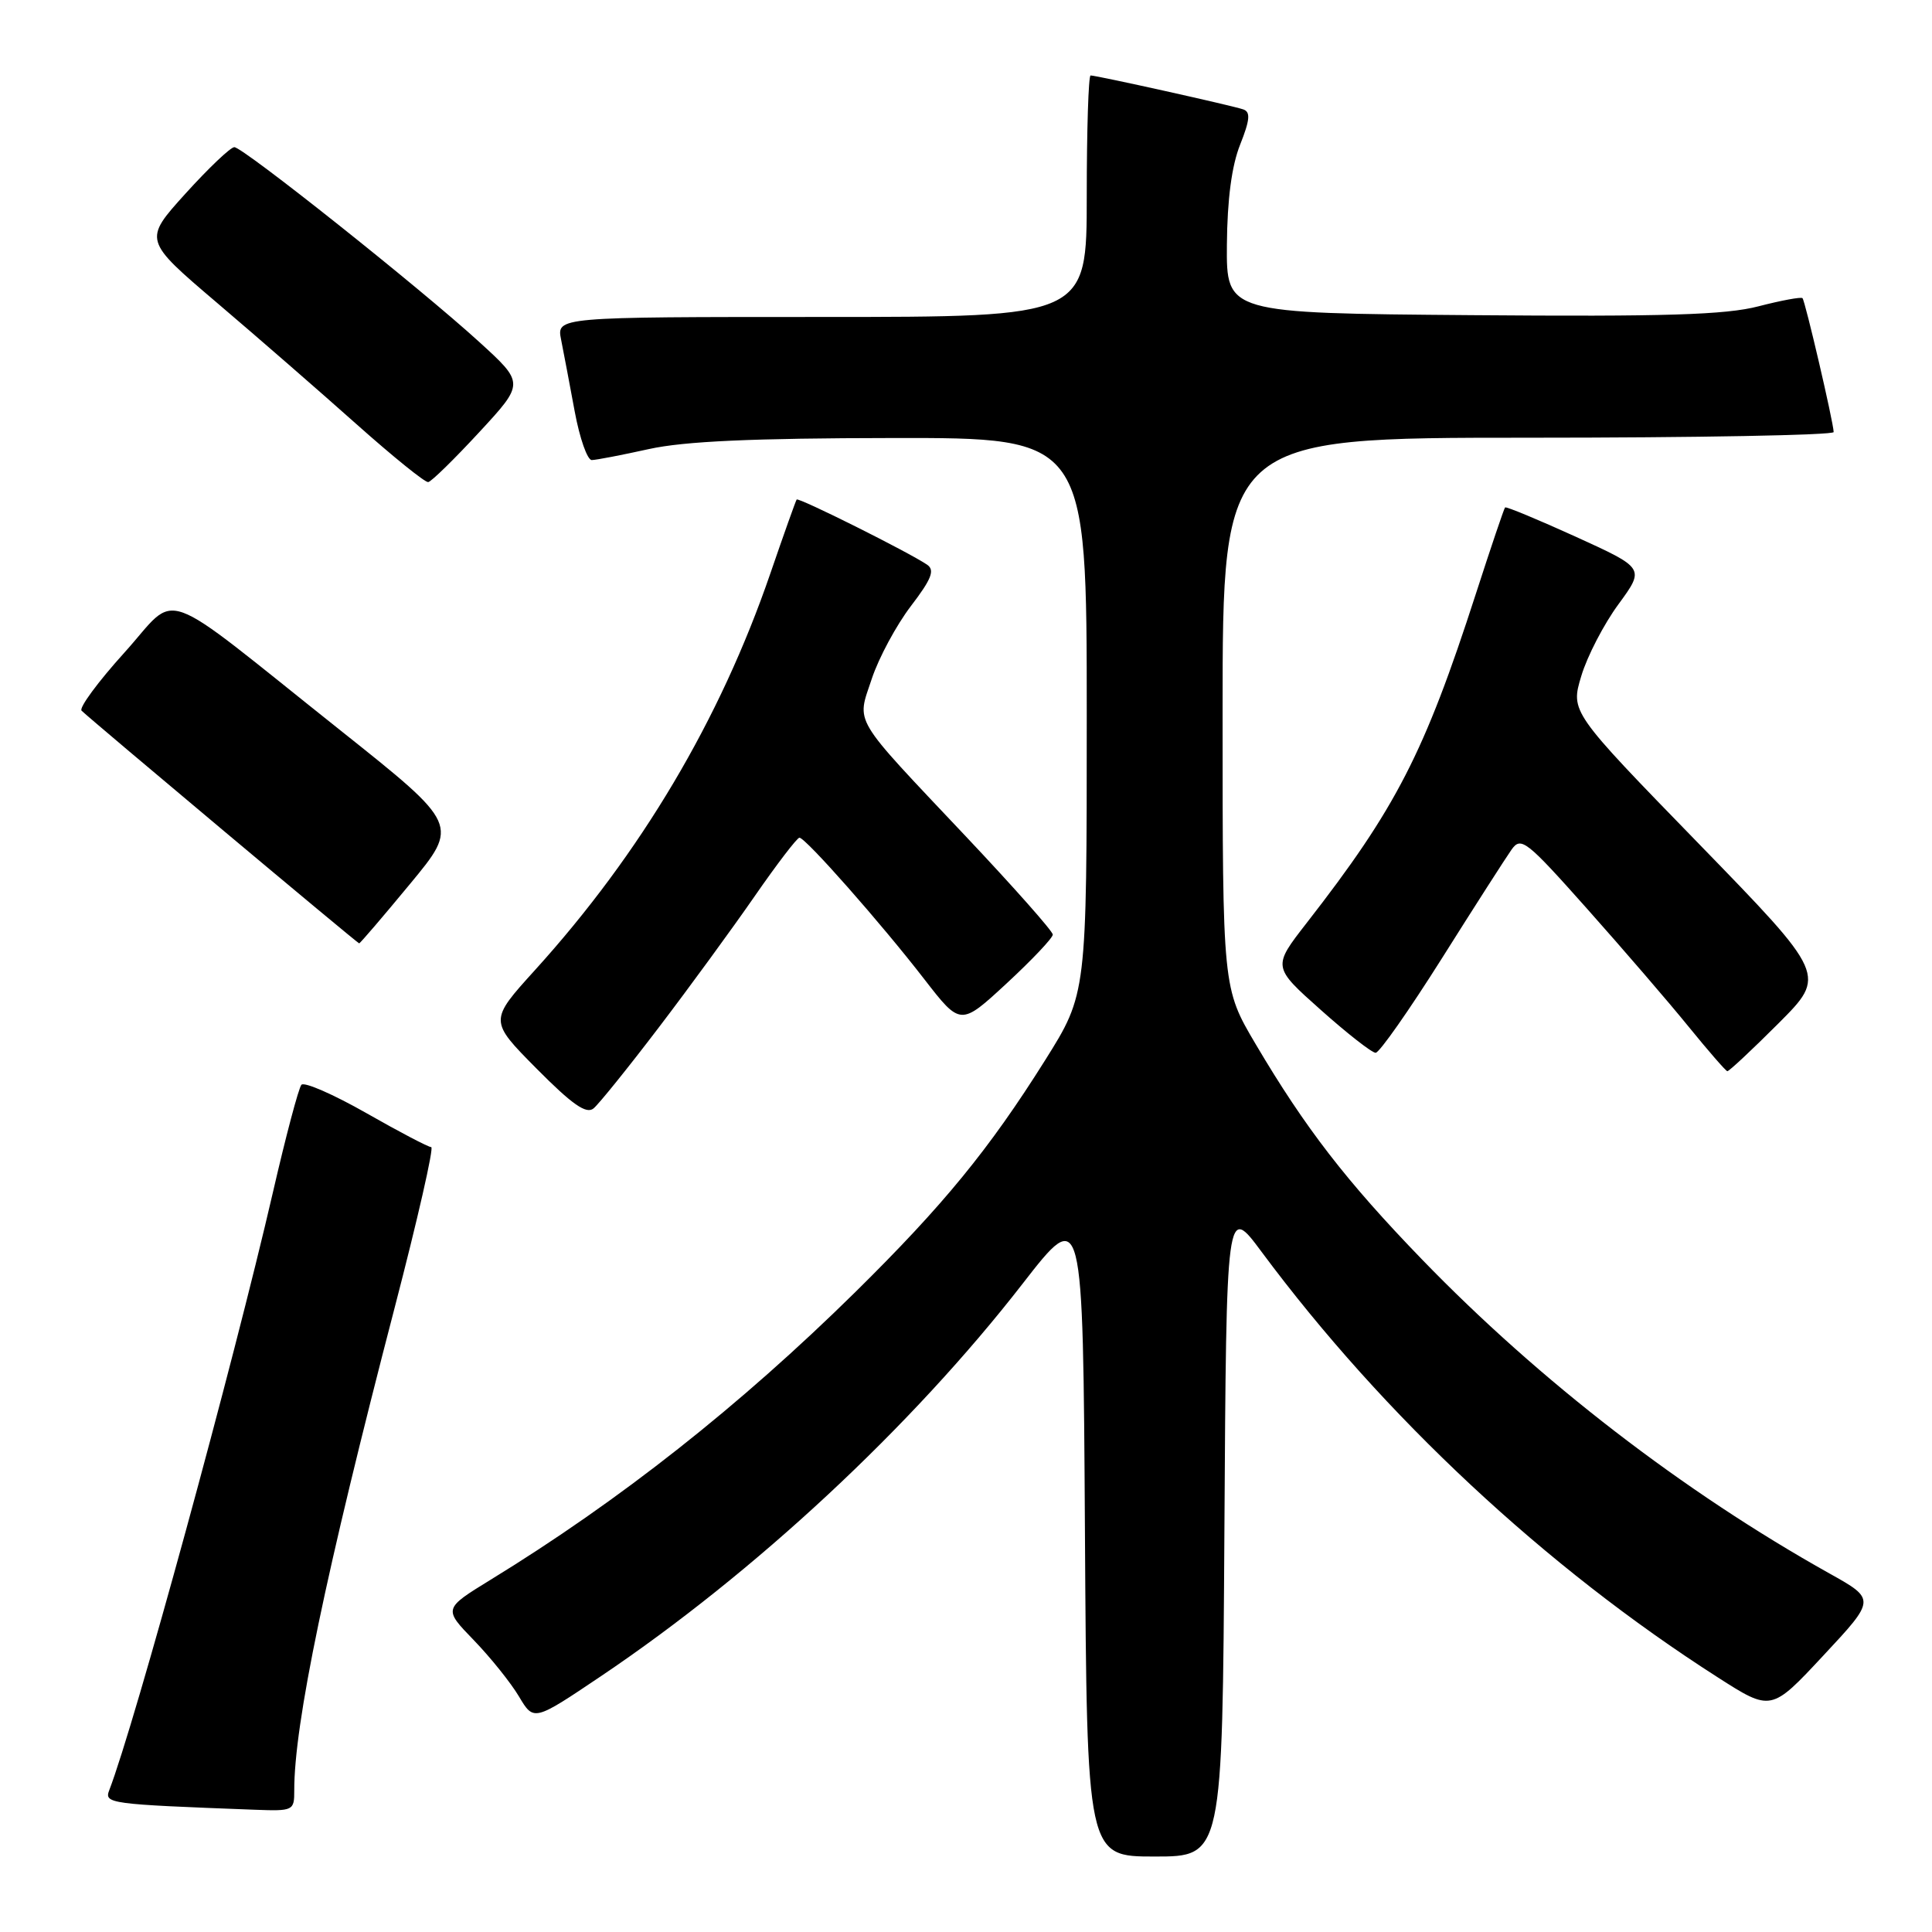 <?xml version="1.0" encoding="UTF-8" standalone="no"?>
<!DOCTYPE svg PUBLIC "-//W3C//DTD SVG 1.1//EN" "http://www.w3.org/Graphics/SVG/1.1/DTD/svg11.dtd" >
<svg xmlns="http://www.w3.org/2000/svg" xmlns:xlink="http://www.w3.org/1999/xlink" version="1.1" viewBox="0 0 256 256">
 <g >
 <path fill="currentColor"
d=" M 162.24 202.80 C 162.50 159.59 162.50 159.59 167.17 165.88 C 183.38 187.70 204.79 207.66 227.60 222.25 C 234.69 226.79 234.69 226.79 241.62 219.35 C 248.55 211.92 248.55 211.92 242.41 208.49 C 223.01 197.64 204.03 183.01 188.42 166.88 C 178.40 156.52 172.97 149.50 166.38 138.35 C 162.00 130.94 162.00 130.94 162.00 94.47 C 162.00 58.00 162.00 58.00 202.50 58.00 C 224.78 58.00 242.99 57.66 242.97 57.25 C 242.93 55.90 239.19 39.86 238.84 39.51 C 238.65 39.32 236.02 39.81 233.00 40.59 C 228.67 41.72 220.61 41.97 195.00 41.76 C 162.50 41.50 162.50 41.50 162.57 32.43 C 162.62 26.40 163.21 21.94 164.33 19.15 C 165.62 15.90 165.72 14.84 164.75 14.50 C 163.38 14.01 145.33 10.00 144.51 10.00 C 144.23 10.00 144.00 17.20 144.00 26.00 C 144.00 42.00 144.00 42.00 108.88 42.00 C 73.75 42.00 73.75 42.00 74.35 45.01 C 74.68 46.67 75.49 50.94 76.15 54.51 C 76.81 58.08 77.83 60.98 78.42 60.96 C 79.02 60.95 82.42 60.29 86.00 59.50 C 90.67 58.47 99.74 58.06 118.25 58.04 C 144.00 58.00 144.00 58.00 144.00 94.85 C 144.00 131.69 144.00 131.69 138.50 140.46 C 131.06 152.30 125.01 159.69 113.34 171.20 C 98.05 186.26 82.10 198.85 65.00 209.33 C 58.75 213.17 58.75 213.17 62.78 217.33 C 64.99 219.62 67.69 222.98 68.77 224.80 C 70.73 228.09 70.73 228.09 79.62 222.11 C 99.98 208.41 120.78 189.06 135.50 170.10 C 143.50 159.80 143.50 159.80 143.76 202.90 C 144.02 246.00 144.02 246.00 153.00 246.00 C 161.98 246.00 161.98 246.00 162.24 202.80 Z  M 38.99 237.25 C 38.97 228.50 43.14 208.44 52.30 173.25 C 55.34 161.56 57.52 152.00 57.14 152.00 C 56.76 152.00 52.89 149.97 48.54 147.49 C 44.18 145.01 40.32 143.32 39.94 143.74 C 39.57 144.16 37.87 150.57 36.16 158.00 C 30.91 180.77 17.85 228.46 14.48 237.20 C 13.79 238.99 14.42 239.07 33.75 239.80 C 38.86 239.99 39.00 239.93 38.99 237.25 Z  M 87.28 136.16 C 91.33 130.85 97.05 123.01 100.00 118.75 C 102.95 114.49 105.62 111.00 105.93 111.00 C 106.74 111.00 116.75 122.34 122.46 129.73 C 127.28 135.95 127.28 135.95 133.39 130.30 C 136.75 127.19 139.50 124.28 139.50 123.84 C 139.50 123.39 134.32 117.55 128.00 110.85 C 112.69 94.63 113.51 96.00 115.52 89.93 C 116.44 87.16 118.77 82.84 120.69 80.32 C 123.45 76.71 123.90 75.54 122.84 74.82 C 120.39 73.16 105.80 65.87 105.56 66.19 C 105.44 66.36 103.86 70.78 102.07 76.00 C 95.41 95.38 84.92 113.06 70.88 128.55 C 64.81 135.25 64.81 135.25 71.09 141.59 C 75.82 146.36 77.69 147.67 78.65 146.87 C 79.35 146.29 83.24 141.47 87.28 136.16 Z  M 235.65 135.61 C 242.03 129.22 242.03 129.22 225.07 111.77 C 208.10 94.32 208.10 94.32 209.53 89.57 C 210.31 86.96 212.53 82.68 214.46 80.06 C 217.95 75.29 217.95 75.29 208.82 71.13 C 203.80 68.85 199.57 67.09 199.43 67.24 C 199.29 67.38 197.55 72.53 195.56 78.68 C 188.73 99.81 184.99 107.08 173.13 122.31 C 168.61 128.12 168.61 128.12 175.00 133.81 C 178.51 136.94 181.78 139.50 182.28 139.50 C 182.77 139.50 186.71 133.88 191.05 127.00 C 195.38 120.12 199.54 113.64 200.28 112.59 C 201.54 110.81 202.21 111.33 210.31 120.43 C 215.08 125.79 221.13 132.81 223.74 136.03 C 226.36 139.25 228.67 141.91 228.88 141.94 C 229.09 141.97 232.13 139.13 235.65 135.61 Z  M 54.32 117.14 C 60.82 109.29 60.82 109.29 45.16 96.82 C 20.34 77.07 23.86 78.33 16.46 86.50 C 12.98 90.35 10.44 93.80 10.81 94.17 C 12.21 95.52 47.37 125.00 47.59 125.00 C 47.72 125.00 50.75 121.46 54.32 117.14 Z  M 63.50 57.27 C 69.50 50.78 69.50 50.78 63.50 45.31 C 55.64 38.14 32.20 19.50 31.05 19.50 C 30.55 19.50 27.64 22.27 24.57 25.66 C 19.00 31.82 19.00 31.82 28.75 40.12 C 34.11 44.68 42.43 51.92 47.24 56.21 C 52.05 60.49 56.32 63.95 56.74 63.88 C 57.16 63.82 60.20 60.84 63.50 57.27 Z "/>
</g>
</svg>